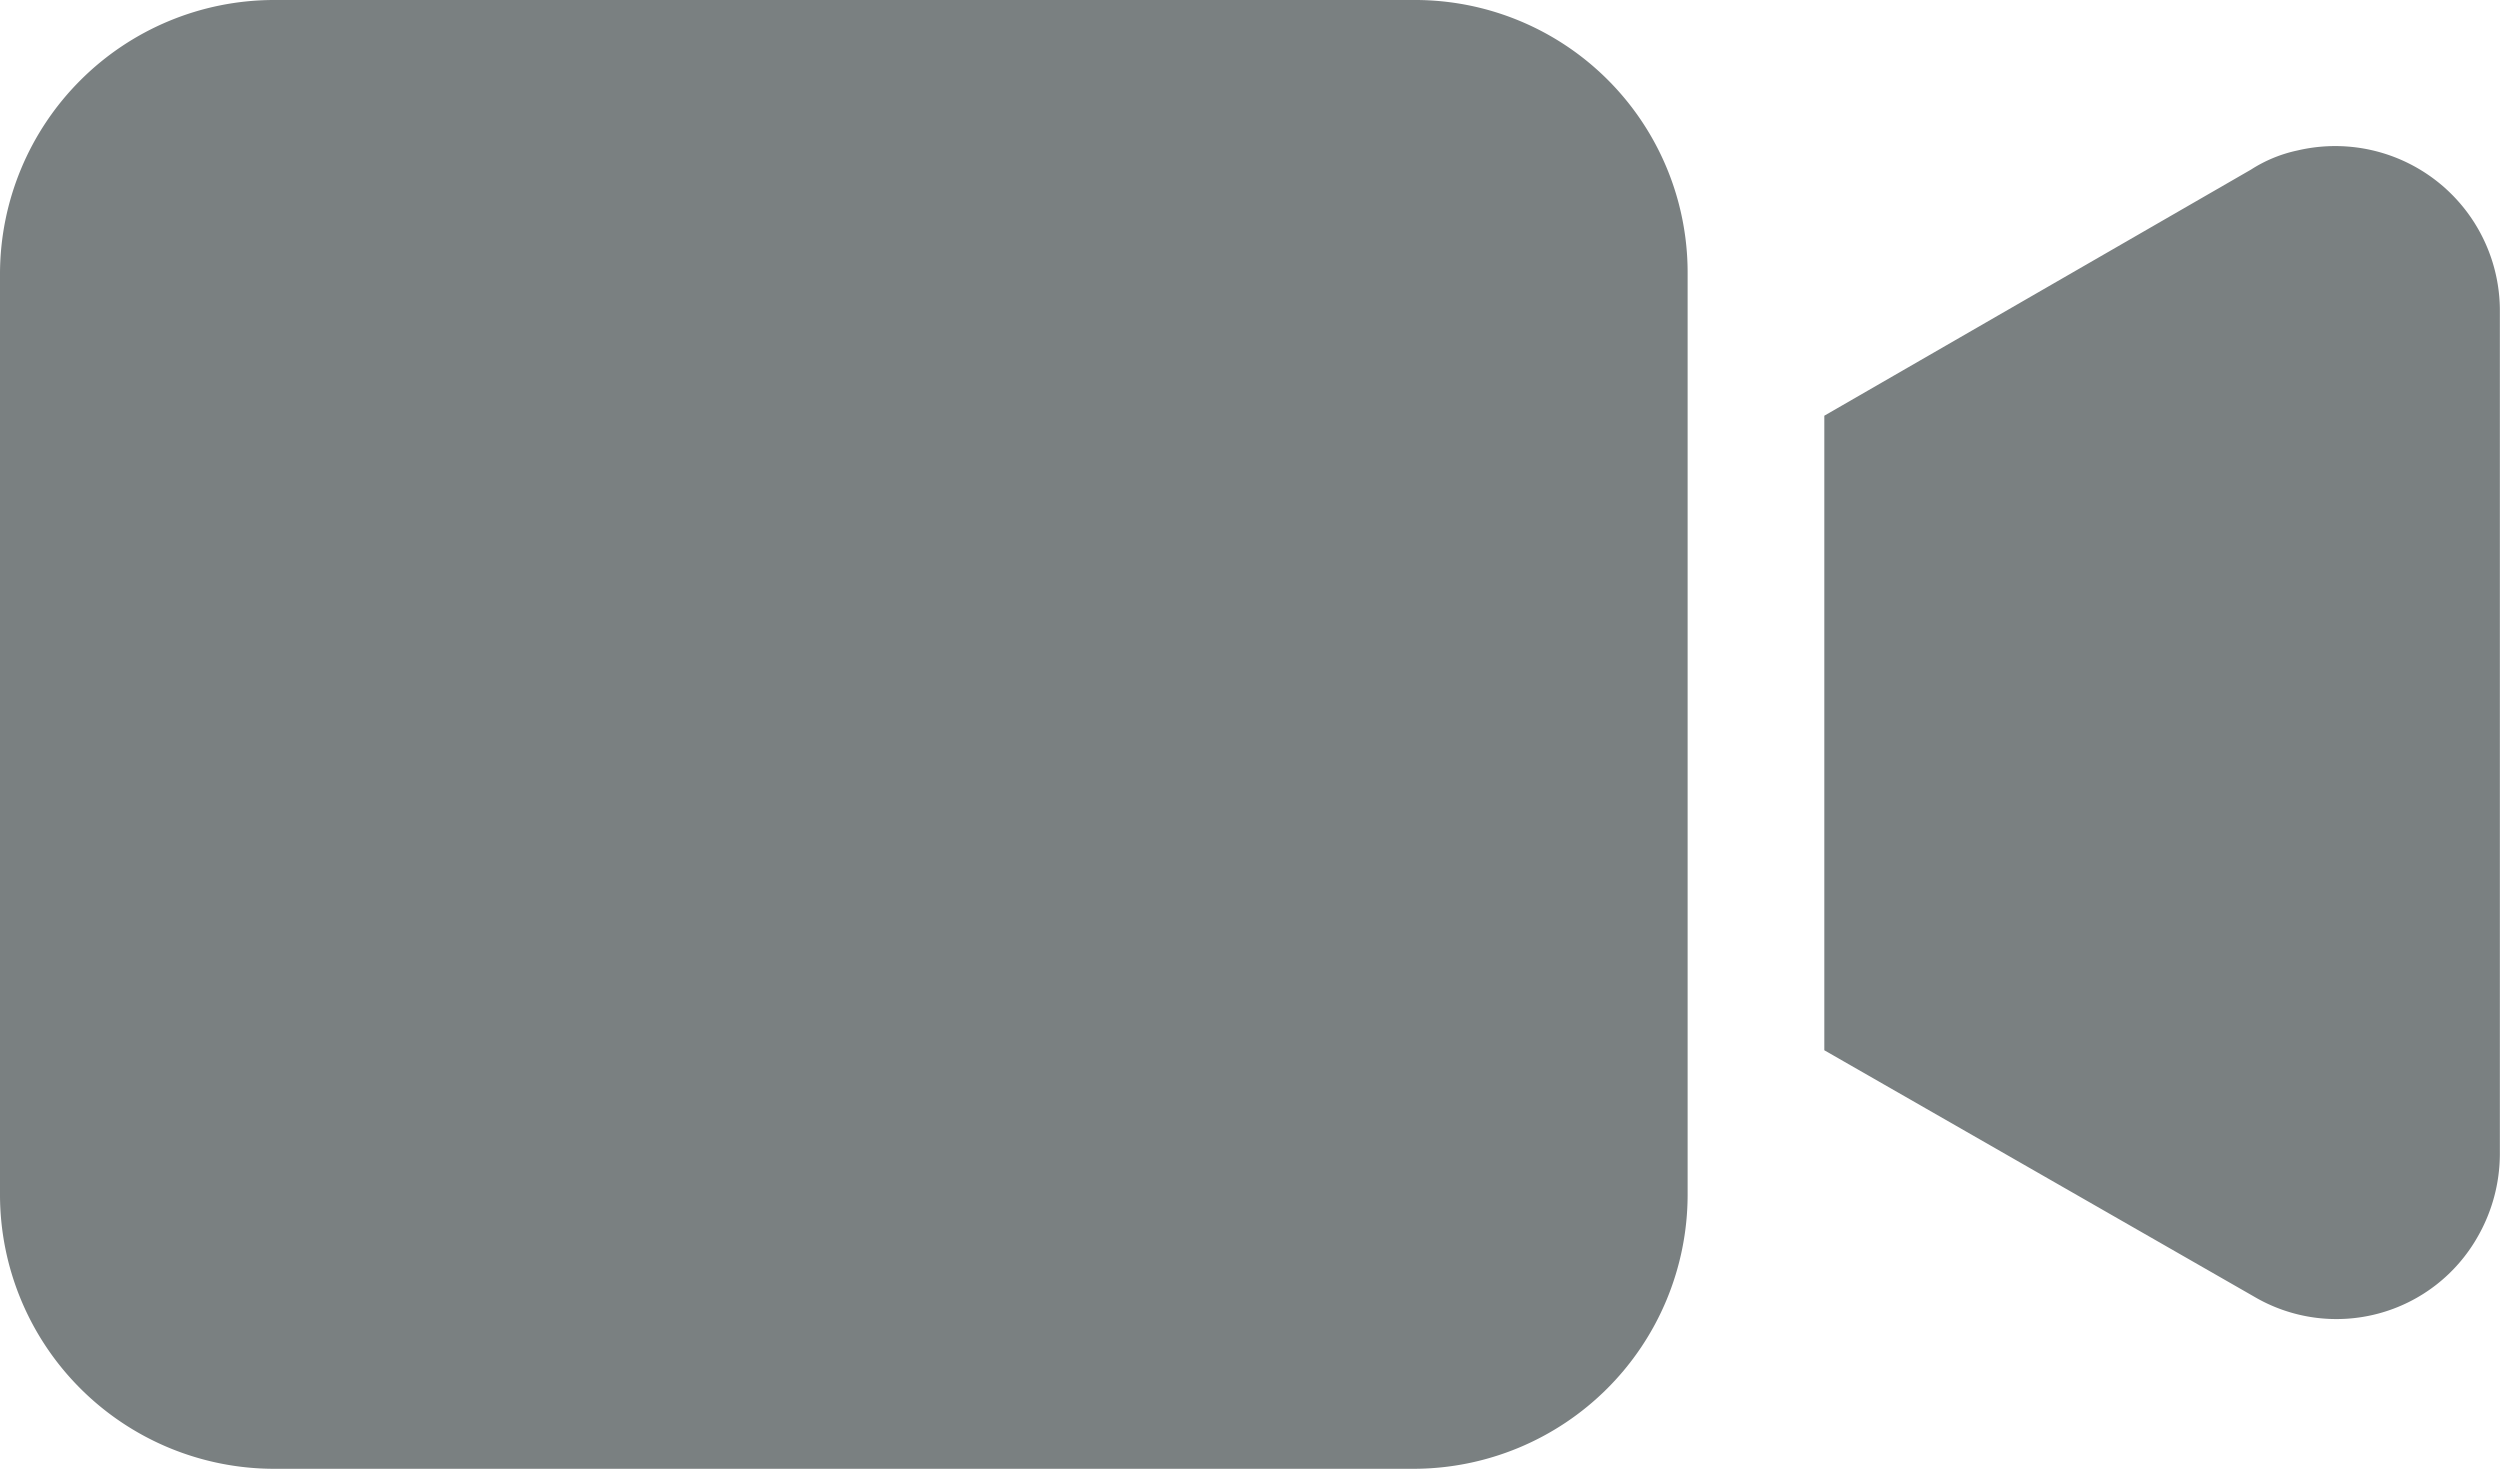 <svg xmlns="http://www.w3.org/2000/svg" width="35.427" height="20.814" viewBox="0 0 35.427 20.814"><defs><style>.a{fill:#7a8081;}</style></defs><g transform="translate(0 0)"><g transform="translate(0 0)"><path class="a" d="M20.039,96.512H3.876A3.887,3.887,0,0,0,0,100.388V113.45a3.887,3.887,0,0,0,3.876,3.876H20.039a3.887,3.887,0,0,0,3.876-3.876V100.388A3.863,3.863,0,0,0,20.039,96.512Z" transform="translate(0 -96.512)"/></g><g transform="translate(25.853 2.069)"><g transform="translate(0 0)"><path class="a" d="M348.209,123.91a1.974,1.974,0,0,0-.659.271l-6.047,3.488v8.992l6.085,3.488a2.3,2.3,0,0,0,3.178-.853,2.367,2.367,0,0,0,.31-1.163V126.158A2.333,2.333,0,0,0,348.209,123.91Z" transform="translate(-341.504 -123.847)"/></g></g></g></svg>